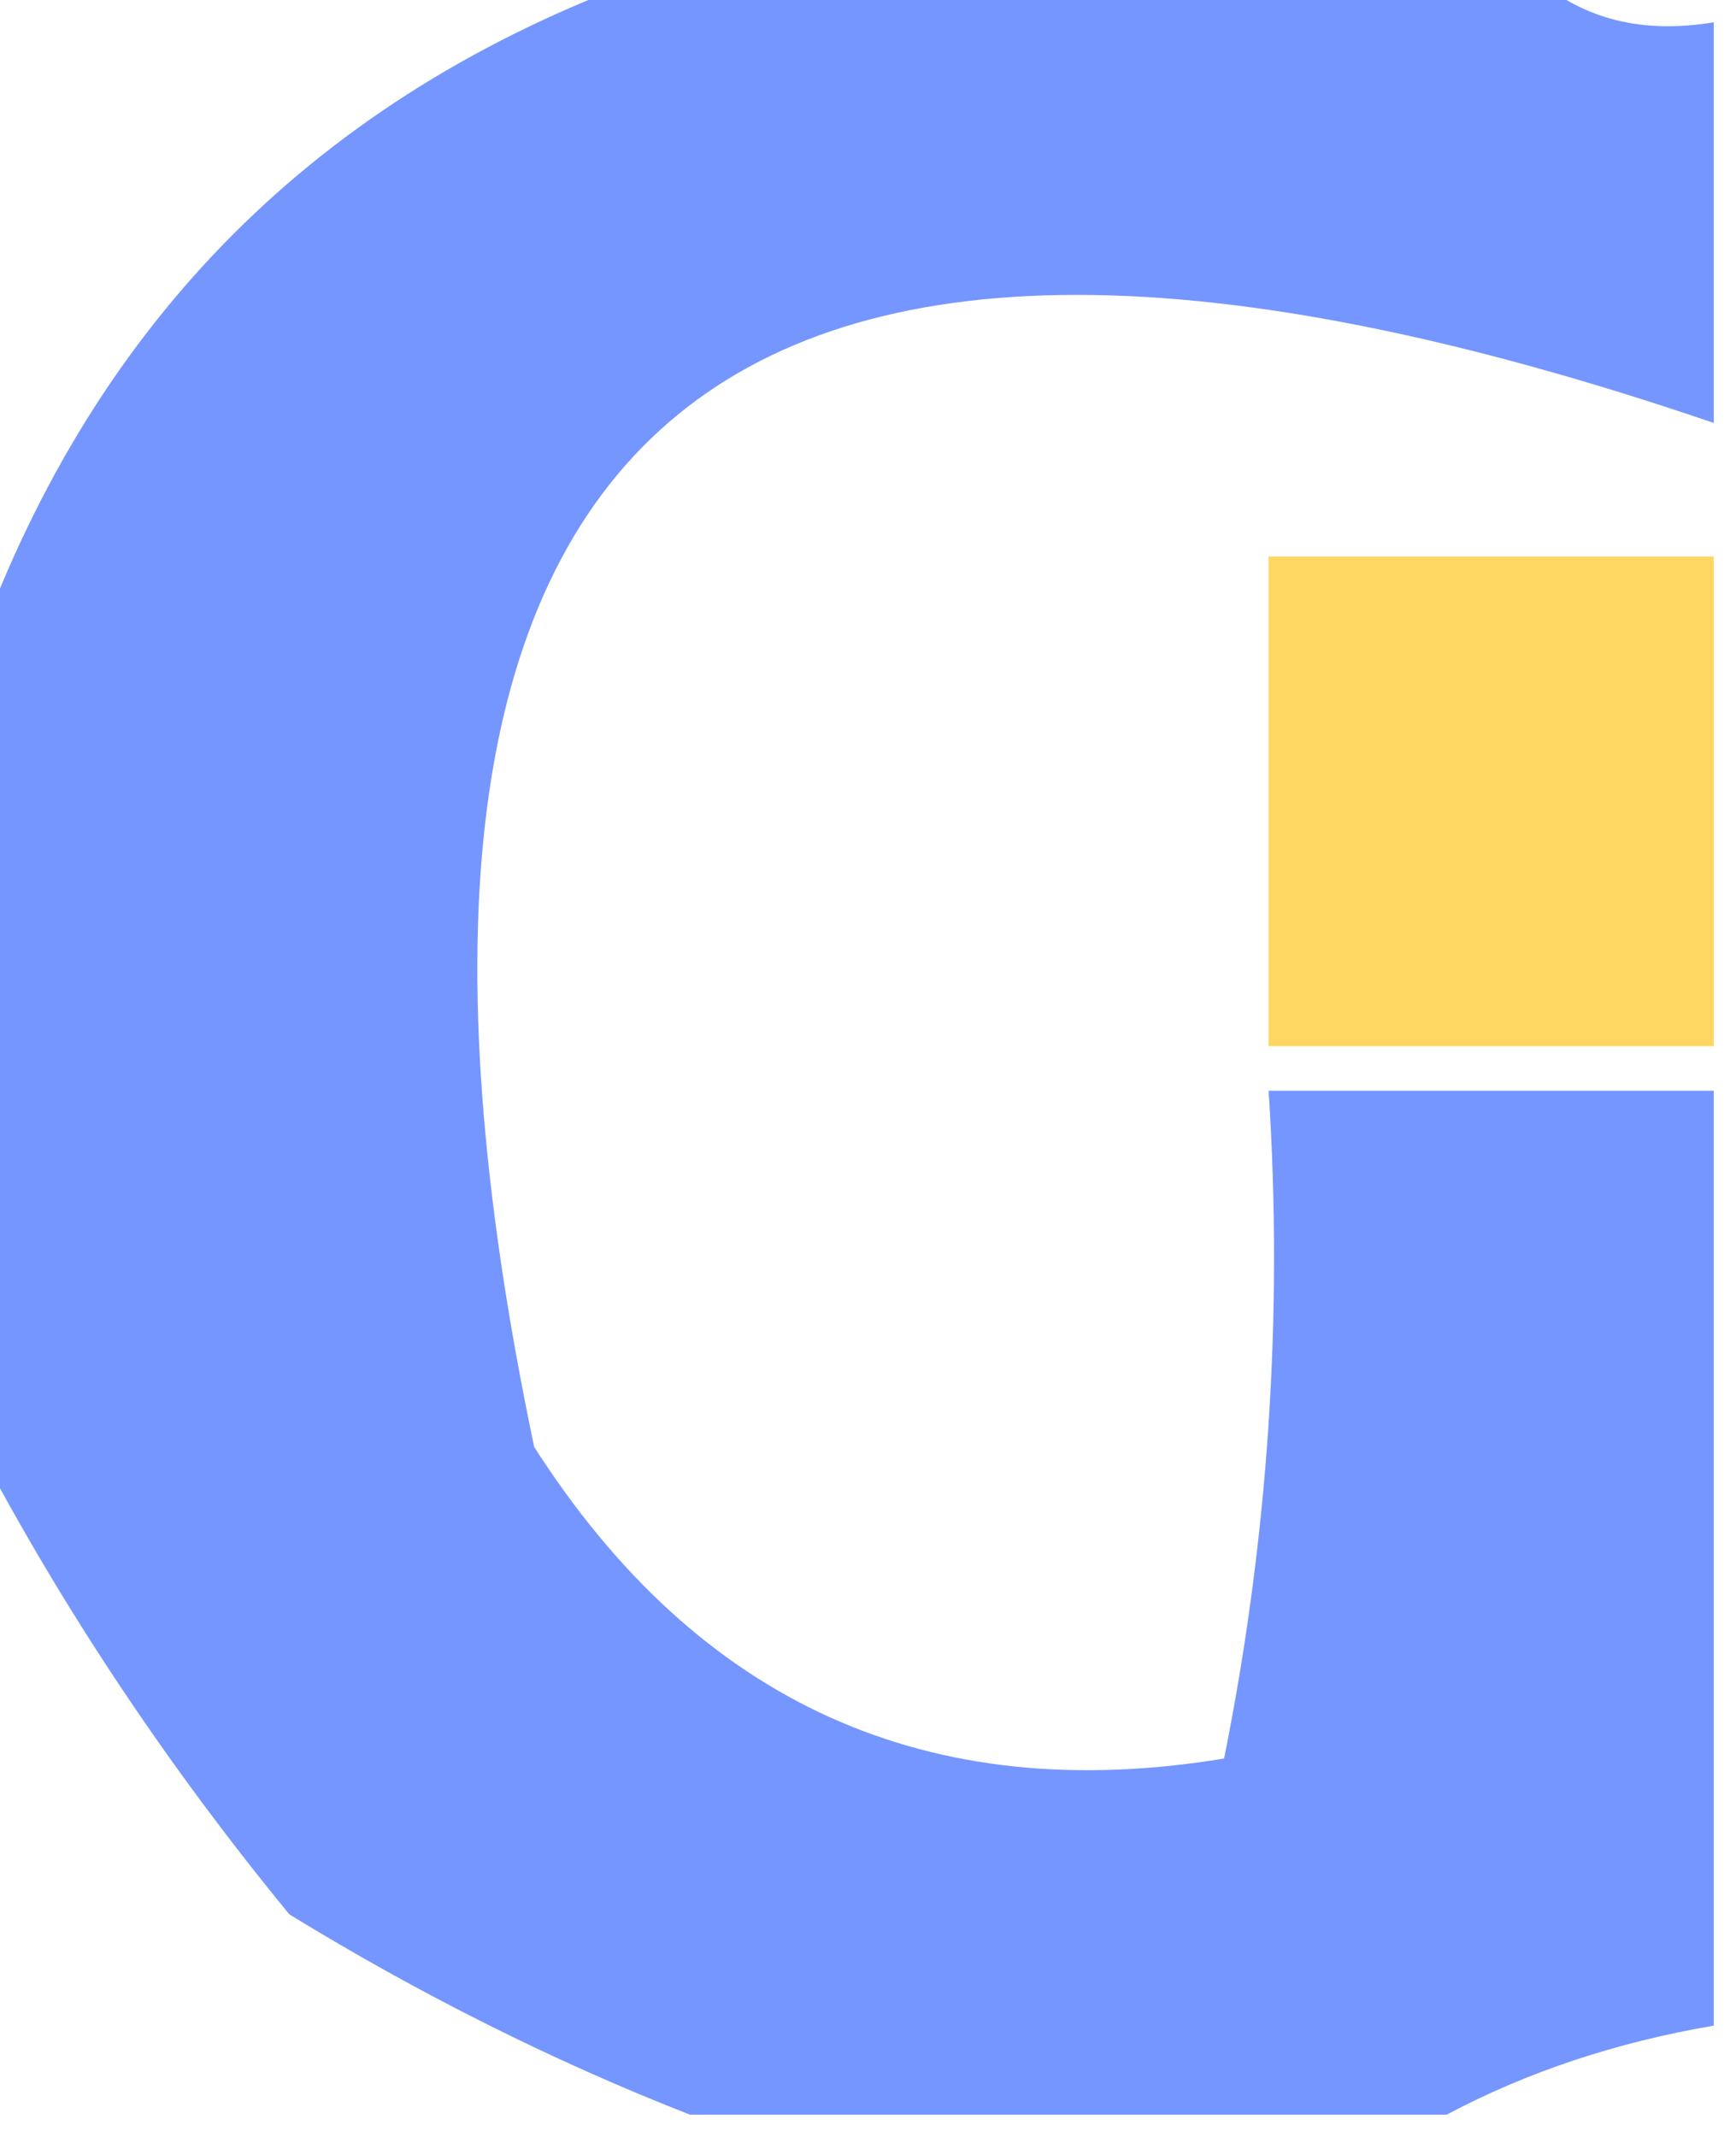 <?xml version="1.0" encoding="UTF-8"?>
<!DOCTYPE svg PUBLIC "-//W3C//DTD SVG 1.1//EN" "http://www.w3.org/Graphics/SVG/1.1/DTD/svg11.dtd">
<svg xmlns="http://www.w3.org/2000/svg" version="1.1" width="39px" height="48px" style="shape-rendering:geometricPrecision; text-rendering:geometricPrecision; image-rendering:optimizeQuality; fill-rule:evenodd; clip-rule:evenodd" xmlns:xlink="http://www.w3.org/1999/xlink">
<g><path style="opacity:0.997" fill="#7596fe" d="M 14.5,-0.5 C 21.167,-0.5 27.833,-0.5 34.5,-0.5C 35.568,0.434 36.901,0.768 38.5,0.5C 38.5,3.5 38.5,6.5 38.5,9.5C 16.012,1.831 7.179,9.498 12,32.5C 15.688,38.263 20.855,40.596 27.5,39.5C 28.494,34.544 28.828,29.544 28.5,24.5C 31.833,24.5 35.167,24.5 38.5,24.5C 38.5,31.5 38.5,38.5 38.5,45.5C 36.302,45.875 34.302,46.542 32.5,47.5C 26.833,47.5 21.167,47.5 15.5,47.5C 12.438,46.301 9.438,44.801 6.5,43C 3.759,39.659 1.426,36.159 -0.5,32.5C -0.5,26.5 -0.5,20.5 -0.5,14.5C 2.167,7.167 7.167,2.167 14.5,-0.5 Z"/></g>
<g><path style="opacity:0.924" fill="#fed356" d="M 38.5,12.5 C 38.5,16.167 38.5,19.833 38.5,23.5C 35.167,23.5 31.833,23.5 28.5,23.5C 28.5,19.833 28.5,16.167 28.5,12.5C 31.833,12.5 35.167,12.5 38.5,12.5 Z"/></g>
</svg>
